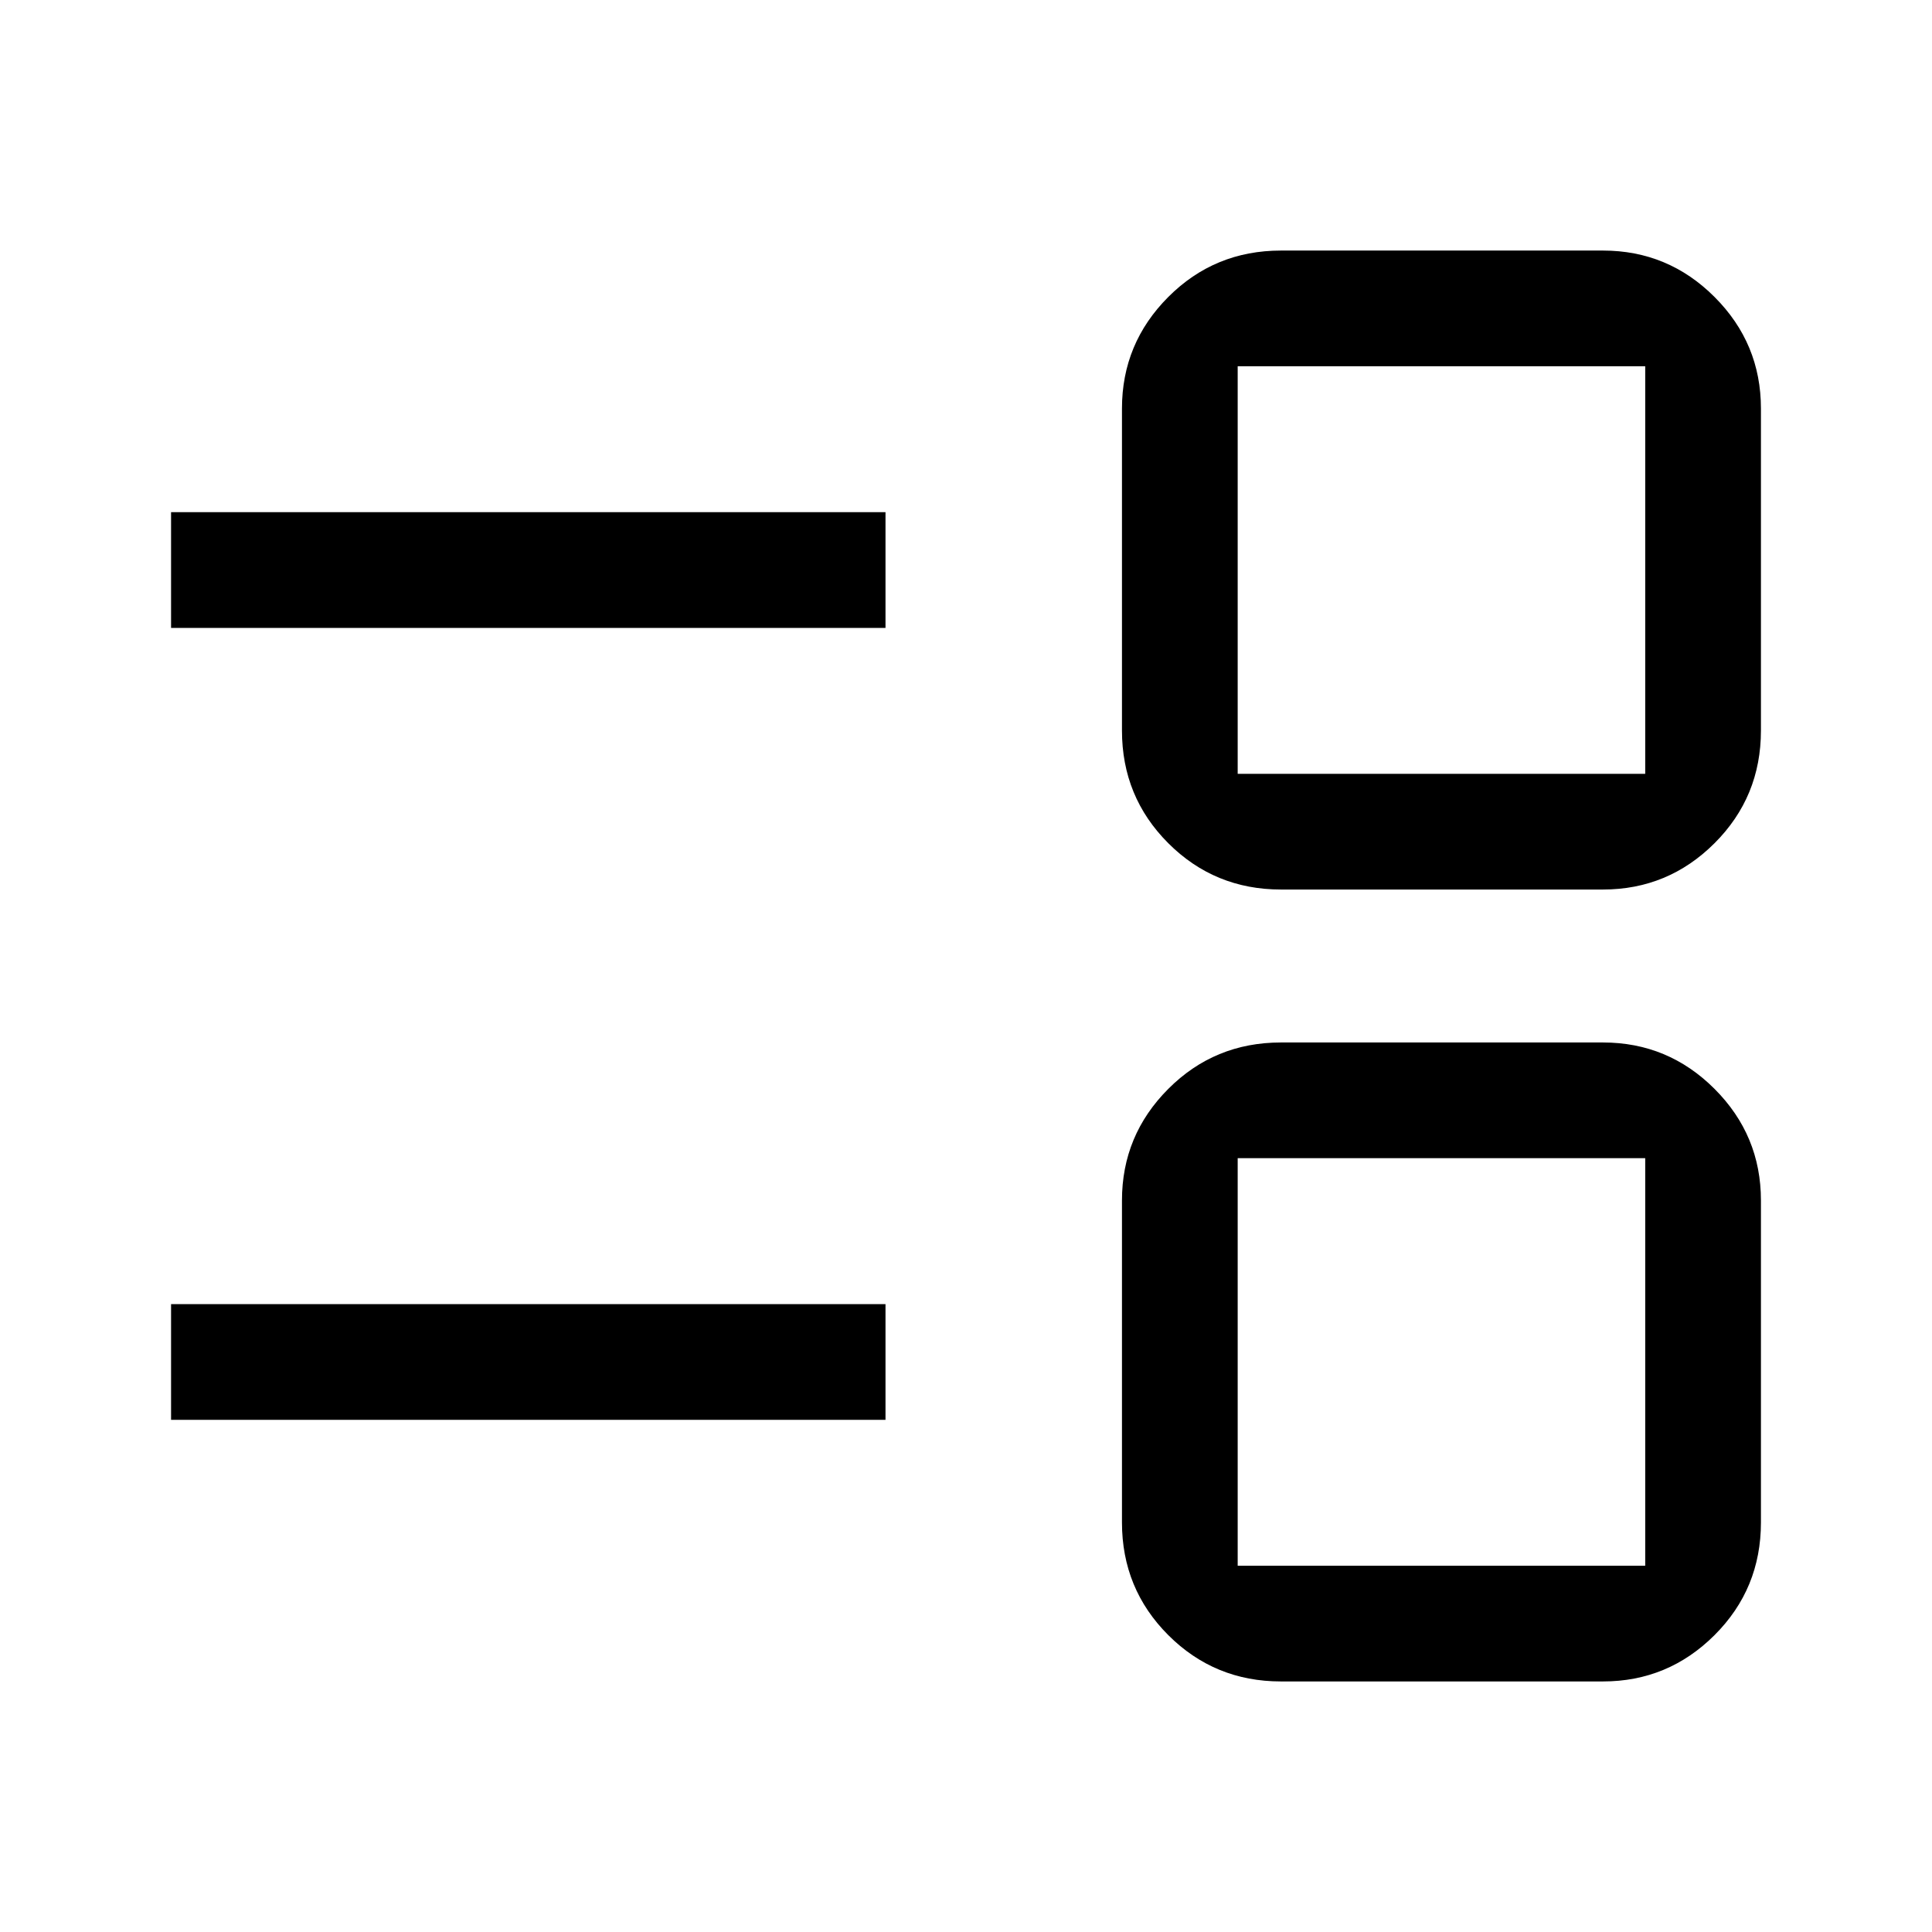 <svg xmlns="http://www.w3.org/2000/svg" height="48" viewBox="0 -960 960 960" width="48"><path d="M636.5-124.5q-32.969 0-55.984-23.016Q557.5-170.531 557.5-203.5v-160q0-32.381 23.016-55.441Q603.531-442 636.5-442h160q32.381 0 55.441 23.059Q875-395.881 875-363.5v160q0 32.969-23.059 55.984Q828.881-124.5 796.5-124.5h-160ZM615-182h202.5v-202.5H615V-182ZM85-254.5V-312h355v57.5H85ZM636.5-518q-32.969 0-55.984-23.016Q557.5-564.031 557.5-597v-160q0-32.381 23.016-55.441Q603.531-835.5 636.5-835.5h160q32.381 0 55.441 23.059Q875-789.381 875-757v160q0 32.969-23.059 55.984Q828.881-518 796.5-518h-160ZM615-575.5h202.5V-778H615v202.5ZM85-648v-57.5h355v57.5H85Zm631.5 364.5Zm0-393.5Z"/></svg>